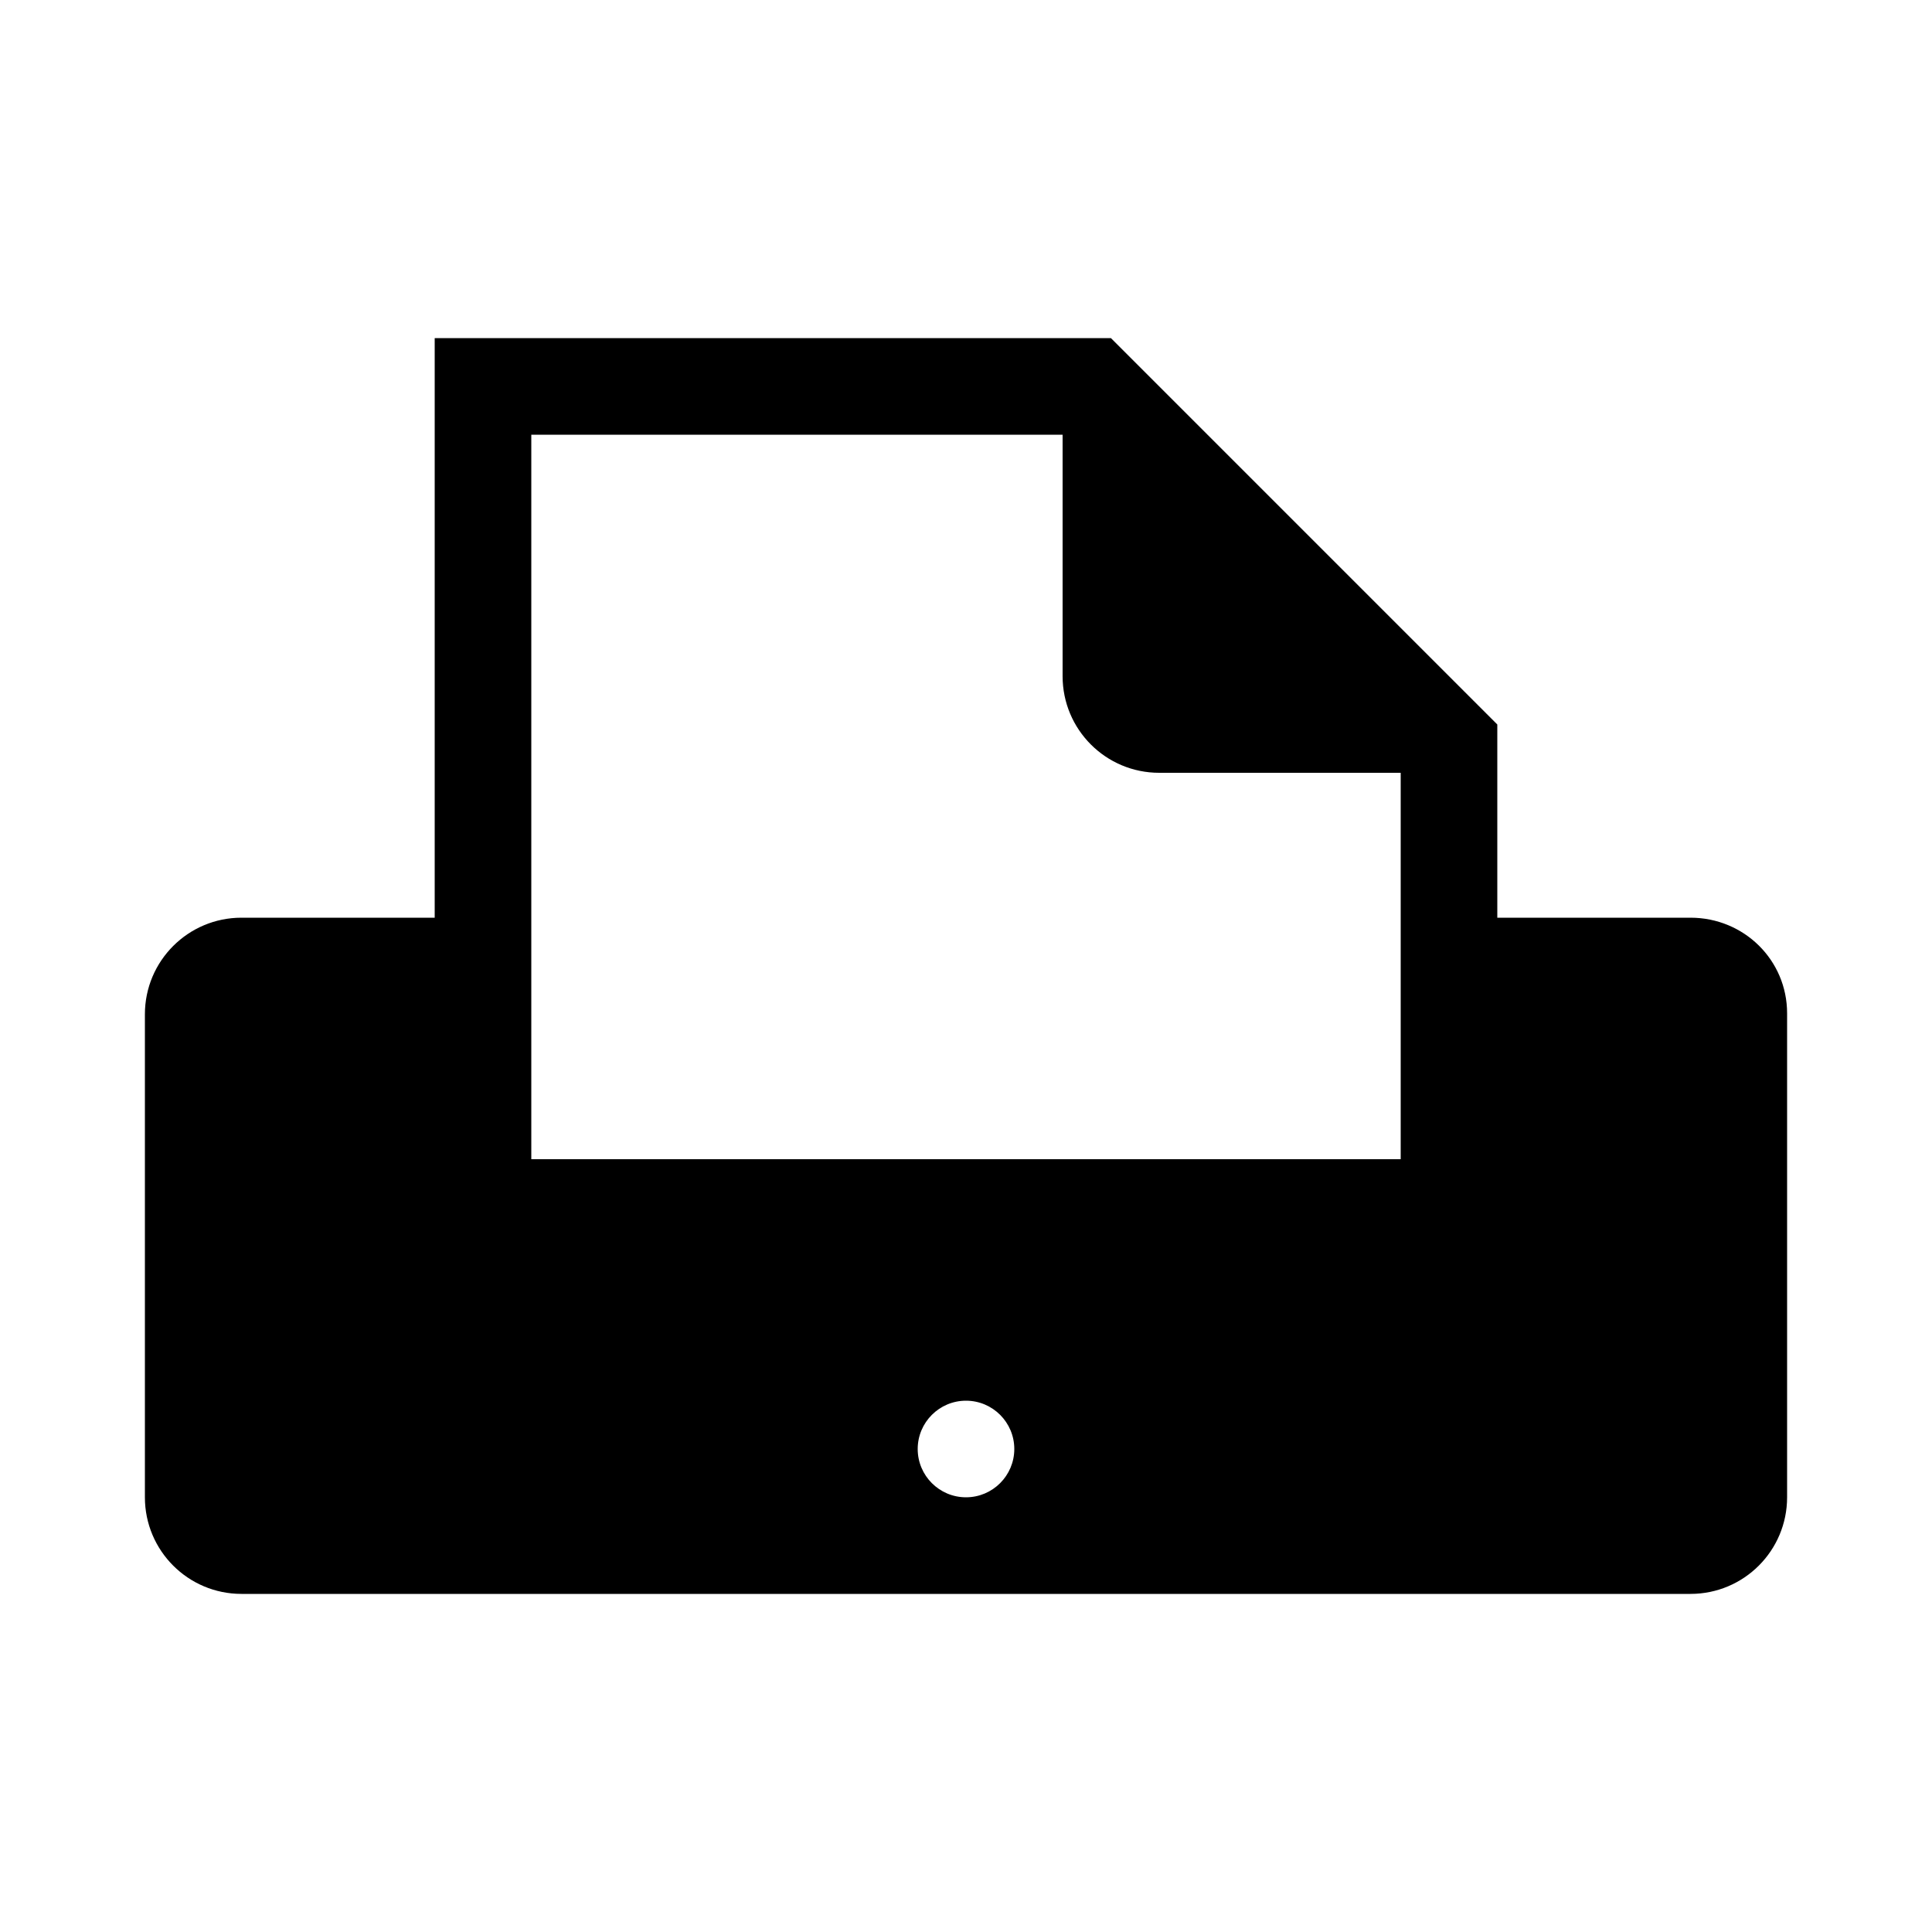 <?xml version="1.0" encoding="UTF-8"?>
<svg width="24px" height="24px" viewBox="0 0 24 24" version="1.1" xmlns="http://www.w3.org/2000/svg" xmlns:xlink="http://www.w3.org/1999/xlink">
    <title>icons/functional_UI/M-S/mdpi/ic_Printer</title>
    <g id="icons/functional_UI/M-S/ic_Printer" stroke="none" stroke-width="1" fill="none" fill-rule="evenodd">
        <path d="M21,19.8 L3,19.8 C2.337,19.8 1.8,19.263 1.8,18.6 L1.8,12.6 C1.8,11.937 2.337,11.4 3,11.4 L5.4,11.4 L5.4,4.2 L13.8,4.2 L18.6,9 L18.6,11.4 L21,11.4 C21.663,11.4 22.2,11.925 22.2,12.588 L22.2,18.6 C22.2,19.263 21.663,19.8 21,19.8 Z M12,18.6 C12.331,18.6 12.6,18.331 12.6,18 C12.6,17.669 12.331,17.4 12,17.4 C11.669,17.4 11.4,17.669 11.4,18 C11.4,18.331 11.669,18.6 12,18.6 Z M6.6,14.4 L17.4,14.4 L17.4,9.6 L14.4,9.6 C13.737,9.6 13.2,9.063 13.2,8.4 L13.2,5.4 L6.6,5.4 L6.6,14.4 Z" fill="#000000"></path>
    </g>
</svg>